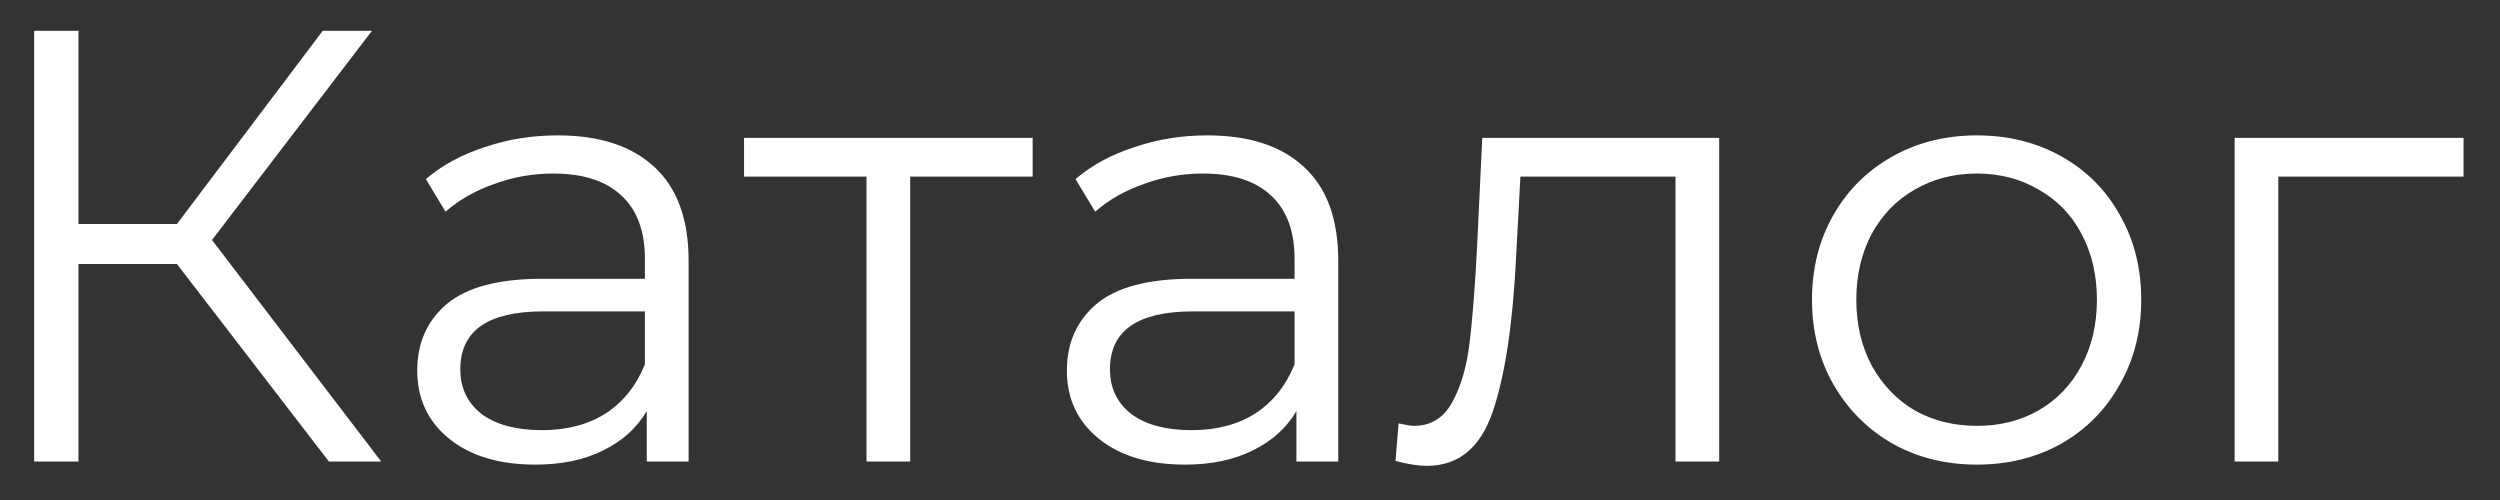 <svg width="65" height="13" viewBox="0 0 65 13" fill="none" xmlns="http://www.w3.org/2000/svg">
<rect x="0" y="0" width="65" height="13" fill="#333333" stroke="none"/>
<path d="M4.6 6.864H2.04V12H0.888V0.8H2.04V5.824H4.6L8.392 0.8H9.672L5.512 6.24L9.912 12H8.552L4.6 6.864ZM14.496 3.52C15.595 3.52 16.438 3.797 17.024 4.352C17.611 4.896 17.904 5.707 17.904 6.784V12H16.816V10.688C16.56 11.125 16.182 11.467 15.68 11.712C15.19 11.957 14.603 12.08 13.92 12.08C12.982 12.08 12.235 11.856 11.68 11.408C11.126 10.96 10.848 10.368 10.848 9.632C10.848 8.917 11.104 8.341 11.616 7.904C12.139 7.467 12.966 7.248 14.096 7.248H16.768V6.736C16.768 6.011 16.566 5.461 16.16 5.088C15.755 4.704 15.163 4.512 14.384 4.512C13.851 4.512 13.339 4.603 12.848 4.784C12.358 4.955 11.936 5.195 11.584 5.504L11.072 4.656C11.499 4.293 12.011 4.016 12.608 3.824C13.206 3.621 13.835 3.52 14.496 3.52ZM14.096 11.184C14.736 11.184 15.286 11.04 15.744 10.752C16.203 10.453 16.544 10.027 16.768 9.472V8.096H14.128C12.688 8.096 11.968 8.597 11.968 9.6C11.968 10.091 12.155 10.48 12.528 10.768C12.902 11.045 13.424 11.184 14.096 11.184ZM26.849 4.592H23.665V12H22.529V4.592H19.345V3.584H26.849V4.592ZM31.387 3.52C32.486 3.52 33.328 3.797 33.915 4.352C34.502 4.896 34.795 5.707 34.795 6.784V12H33.707V10.688C33.451 11.125 33.072 11.467 32.571 11.712C32.08 11.957 31.494 12.08 30.811 12.08C29.872 12.08 29.126 11.856 28.571 11.408C28.016 10.96 27.739 10.368 27.739 9.632C27.739 8.917 27.995 8.341 28.507 7.904C29.03 7.467 29.856 7.248 30.987 7.248H33.659V6.736C33.659 6.011 33.456 5.461 33.051 5.088C32.646 4.704 32.054 4.512 31.275 4.512C30.742 4.512 30.23 4.603 29.739 4.784C29.248 4.955 28.827 5.195 28.475 5.504L27.963 4.656C28.39 4.293 28.902 4.016 29.499 3.824C30.096 3.621 30.726 3.52 31.387 3.52ZM30.987 11.184C31.627 11.184 32.176 11.04 32.635 10.752C33.094 10.453 33.435 10.027 33.659 9.472V8.096H31.019C29.579 8.096 28.859 8.597 28.859 9.6C28.859 10.091 29.046 10.48 29.419 10.768C29.792 11.045 30.315 11.184 30.987 11.184ZM44.699 3.584V12H43.563V4.592H39.531L39.419 6.672C39.334 8.421 39.131 9.765 38.811 10.704C38.491 11.643 37.92 12.112 37.099 12.112C36.875 12.112 36.603 12.069 36.283 11.984L36.363 11.008C36.555 11.051 36.688 11.072 36.763 11.072C37.2 11.072 37.531 10.869 37.755 10.464C37.979 10.059 38.129 9.557 38.203 8.96C38.278 8.363 38.342 7.573 38.395 6.592L38.539 3.584H44.699ZM51.401 12.08C50.59 12.08 49.859 11.899 49.209 11.536C48.558 11.163 48.046 10.651 47.672 10C47.299 9.349 47.112 8.613 47.112 7.792C47.112 6.971 47.299 6.235 47.672 5.584C48.046 4.933 48.558 4.427 49.209 4.064C49.859 3.701 50.59 3.52 51.401 3.52C52.211 3.52 52.942 3.701 53.593 4.064C54.243 4.427 54.75 4.933 55.112 5.584C55.486 6.235 55.672 6.971 55.672 7.792C55.672 8.613 55.486 9.349 55.112 10C54.75 10.651 54.243 11.163 53.593 11.536C52.942 11.899 52.211 12.08 51.401 12.08ZM51.401 11.072C51.998 11.072 52.531 10.939 53.001 10.672C53.48 10.395 53.854 10.005 54.12 9.504C54.387 9.003 54.52 8.432 54.52 7.792C54.52 7.152 54.387 6.581 54.12 6.08C53.854 5.579 53.48 5.195 53.001 4.928C52.531 4.651 51.998 4.512 51.401 4.512C50.803 4.512 50.264 4.651 49.785 4.928C49.315 5.195 48.942 5.579 48.664 6.08C48.398 6.581 48.264 7.152 48.264 7.792C48.264 8.432 48.398 9.003 48.664 9.504C48.942 10.005 49.315 10.395 49.785 10.672C50.264 10.939 50.803 11.072 51.401 11.072ZM64.052 4.592H59.236V12H58.1V3.584H64.052V4.592Z" fill="white"/>
</svg>
